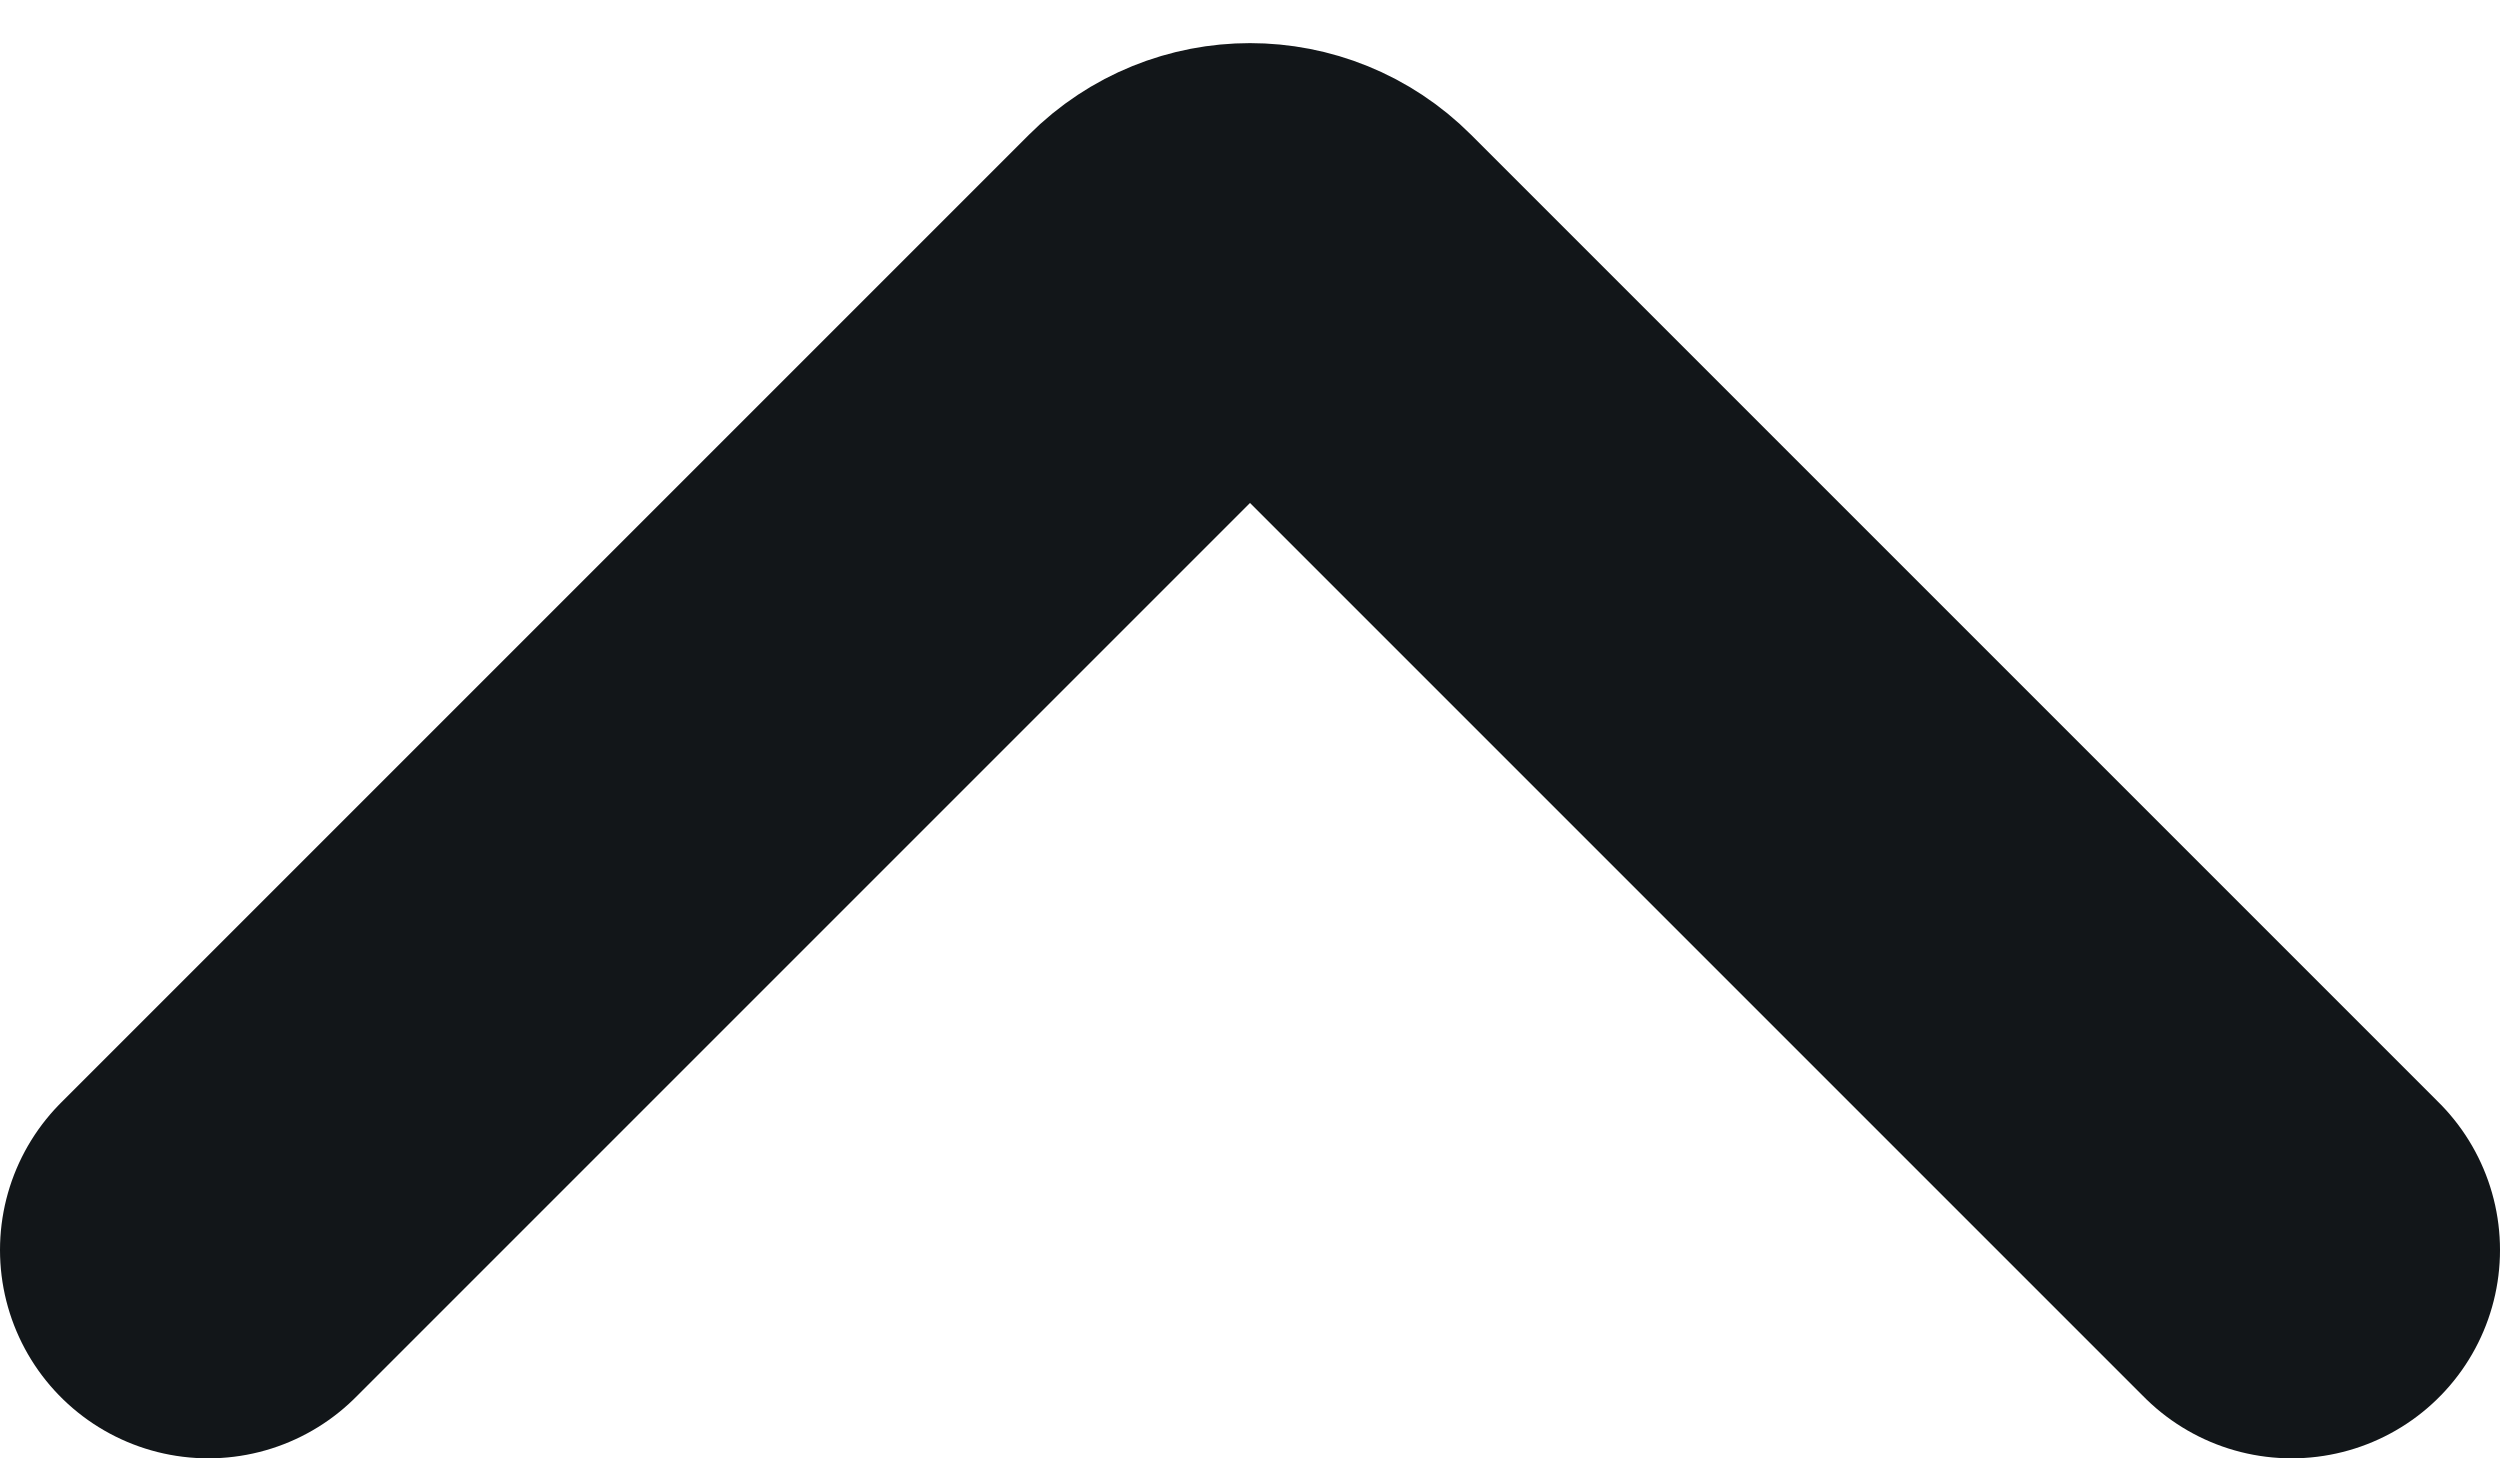 <svg width="12" height="7" viewBox="0 0 12 7" fill="none" xmlns="http://www.w3.org/2000/svg">
<path d="M11 6L6.354 1.354C6.158 1.158 5.842 1.158 5.646 1.354L1 6" stroke="#121619" stroke-width="2" stroke-linecap="round"/>
</svg>

